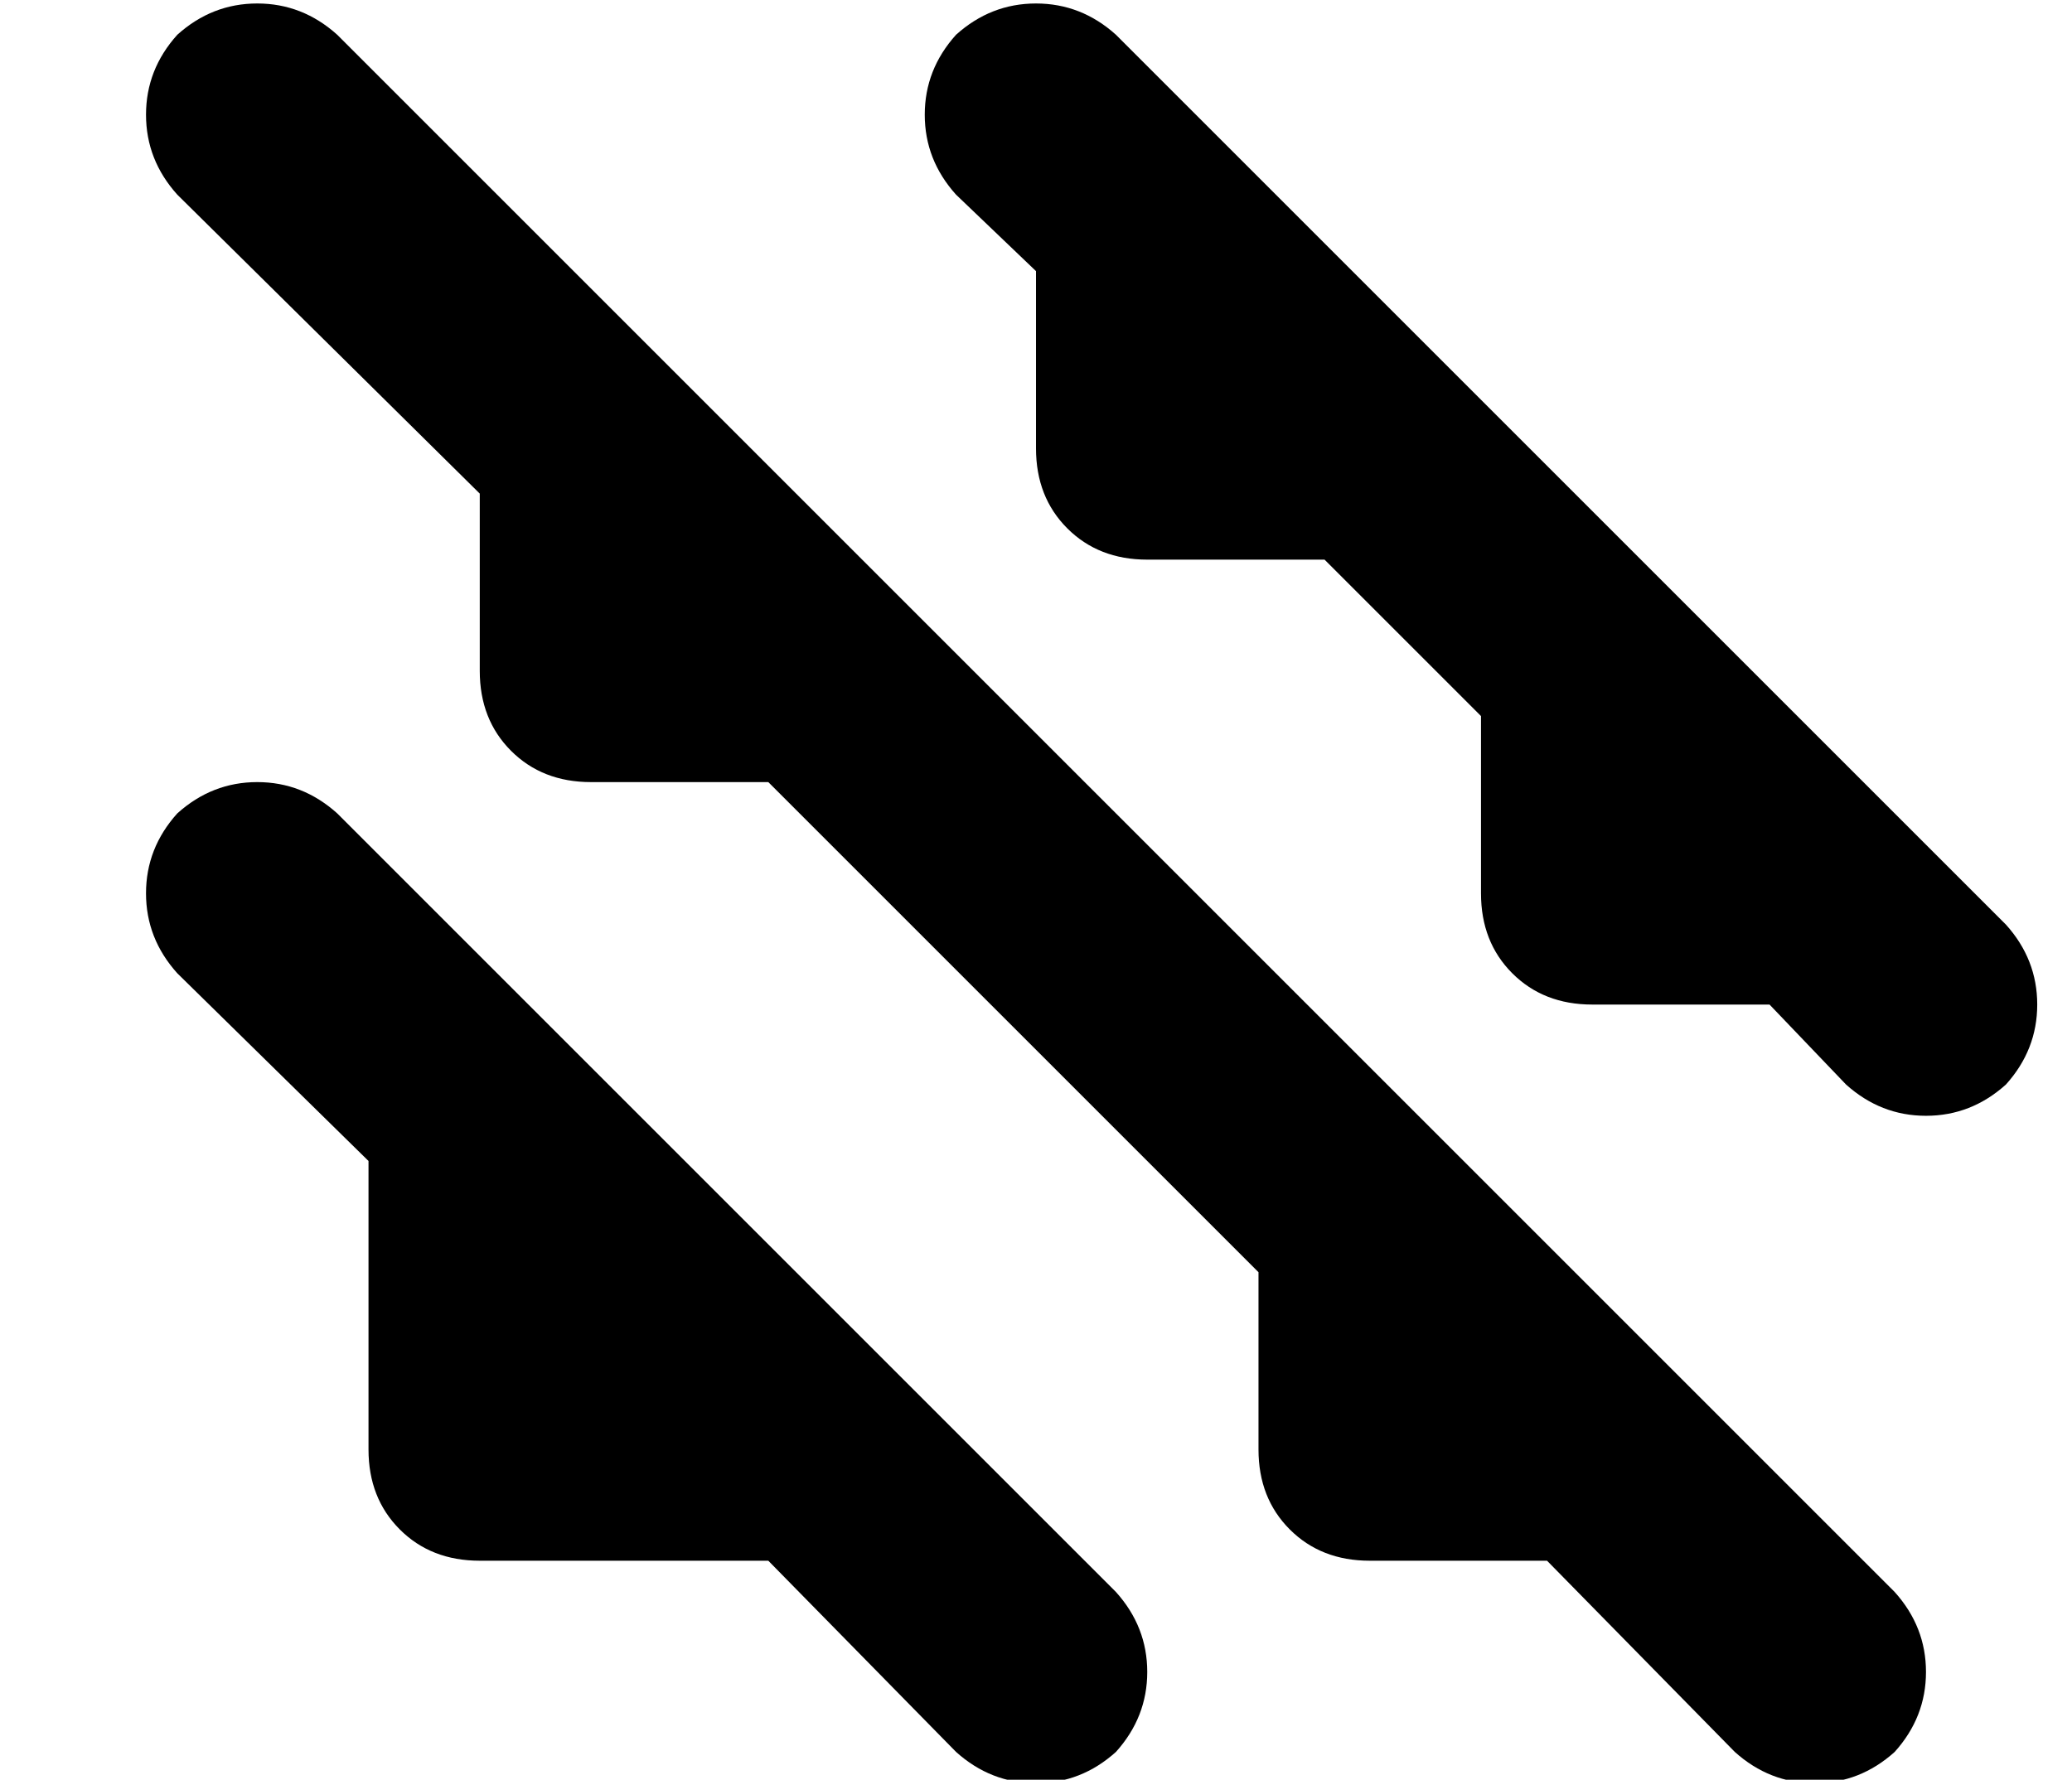<?xml version="1.0" standalone="no"?>
<!DOCTYPE svg PUBLIC "-//W3C//DTD SVG 1.1//EN" "http://www.w3.org/Graphics/SVG/1.1/DTD/svg11.dtd" >
<svg xmlns="http://www.w3.org/2000/svg" xmlns:xlink="http://www.w3.org/1999/xlink" version="1.1" viewBox="-10 -40 596 512">
   <path fill="currentColor"
d="M41 -30q10 -9 23 -9v0v0q13 0 23 9l96 96v0l64 64v0l160 160v0l64 64v0l64 64v0q9 10 9 23t-9 23q-10 9 -23 9t-23 -9l-54 -55v0h-51v0q-14 0 -23 -9t-9 -23v-51v0l-141 -141v0h-51v0q-14 0 -23 -9t-9 -23v-51v0l-87 -86v0q-9 -10 -9 -23t9 -23v0zM41 194q10 -9 23 -9v0
v0q13 0 23 9l64 64v0l96 96v0l64 64v0q9 10 9 23t-9 23q-10 9 -23 9t-23 -9l-54 -55v0h-83v0q-14 0 -23 -9t-9 -23v-83v0l-55 -54v0q-9 -10 -9 -23t9 -23v0zM311 -30l32 32l-32 -32l32 32l64 64v0l64 64v0l64 64v0l32 32v0q9 10 9 23t-9 23q-10 9 -23 9t-23 -9l-22 -23v0
h-51v0q-14 0 -23 -9t-9 -23v-51v0l-45 -45v0h-51v0q-14 0 -23 -9t-9 -23v-51v0l-23 -22v0q-9 -10 -9 -23t9 -23q10 -9 23 -9t23 9v0z" />
</svg>
